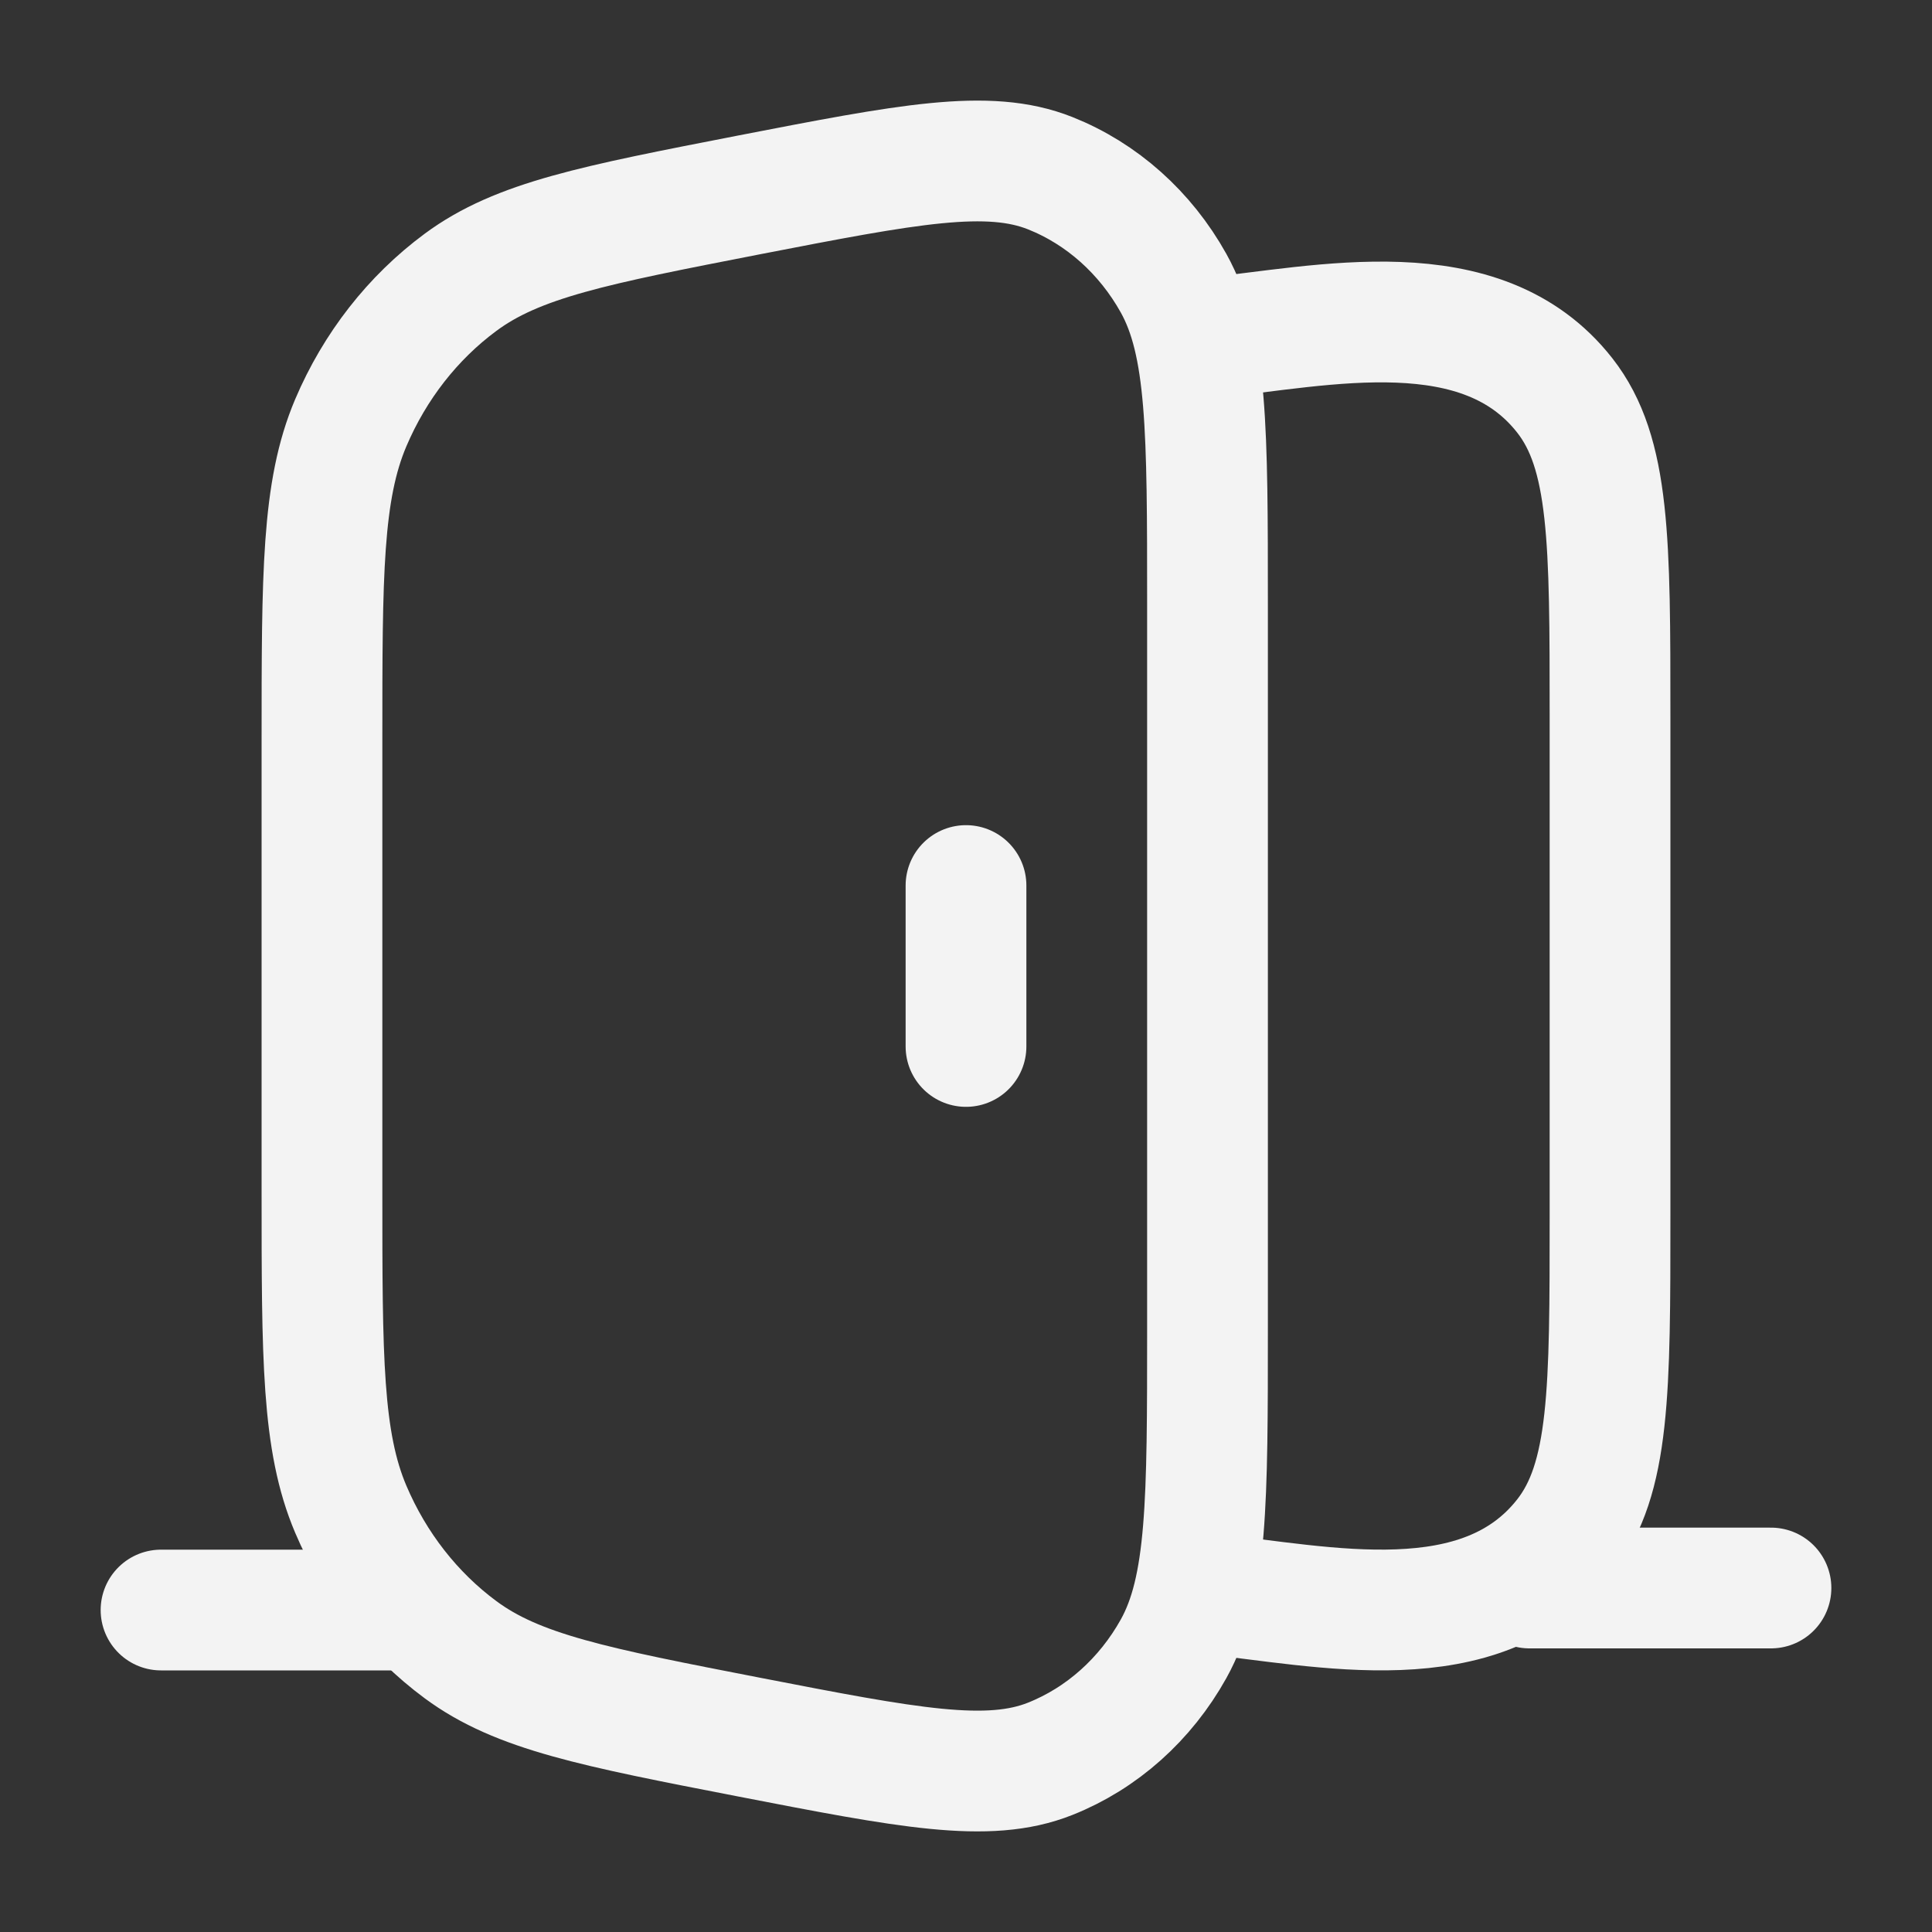 <svg width="20" height="20" viewBox="0 0 20 20" fill="none" xmlns="http://www.w3.org/2000/svg">
<rect x="0" y="0" width="20" height="20" fill="#333333" stroke="none"/>
<path d="M3.333 7.67C3.333 5.943 3.333 5.079 3.631 4.377C3.88 3.791 4.273 3.288 4.768 2.922C5.361 2.483 6.156 2.329 7.747 2.019C9.401 1.698 10.229 1.537 10.872 1.793C11.407 2.006 11.857 2.408 12.149 2.932C12.5 3.563 12.5 4.461 12.5 6.258V13.742C12.5 15.539 12.5 16.437 12.149 17.068C11.857 17.592 11.407 17.994 10.872 18.207C10.229 18.463 9.401 18.302 7.747 17.981C6.156 17.672 5.361 17.517 4.768 17.078C4.273 16.712 3.88 16.209 3.631 15.623C3.333 14.921 3.333 14.057 3.333 12.33V7.67Z" stroke="#F3F3F3" stroke-width="1.25"/>
<path d="M12.5 16.498C13.706 16.624 15.333 17.01 16.198 15.907C16.667 15.309 16.667 14.399 16.667 12.578V7.422C16.667 5.601 16.667 4.691 16.198 4.093C15.333 2.99 13.706 3.376 12.5 3.501" stroke="#F3F3F3" stroke-width="1.25"/>
<path d="M10 10.833V9.167" stroke="#F3F3F3" stroke-width="1.25" stroke-linecap="round" stroke-linejoin="round"/>
<path d="M15.833 16.439H18.333" stroke="#F3F3F3" stroke-width="1.25" stroke-linecap="round" stroke-linejoin="round"/>
<path d="M1.667 16.667H4.167" stroke="#F3F3F3" stroke-width="1.25" stroke-linecap="round" stroke-linejoin="round"/>
</svg>
